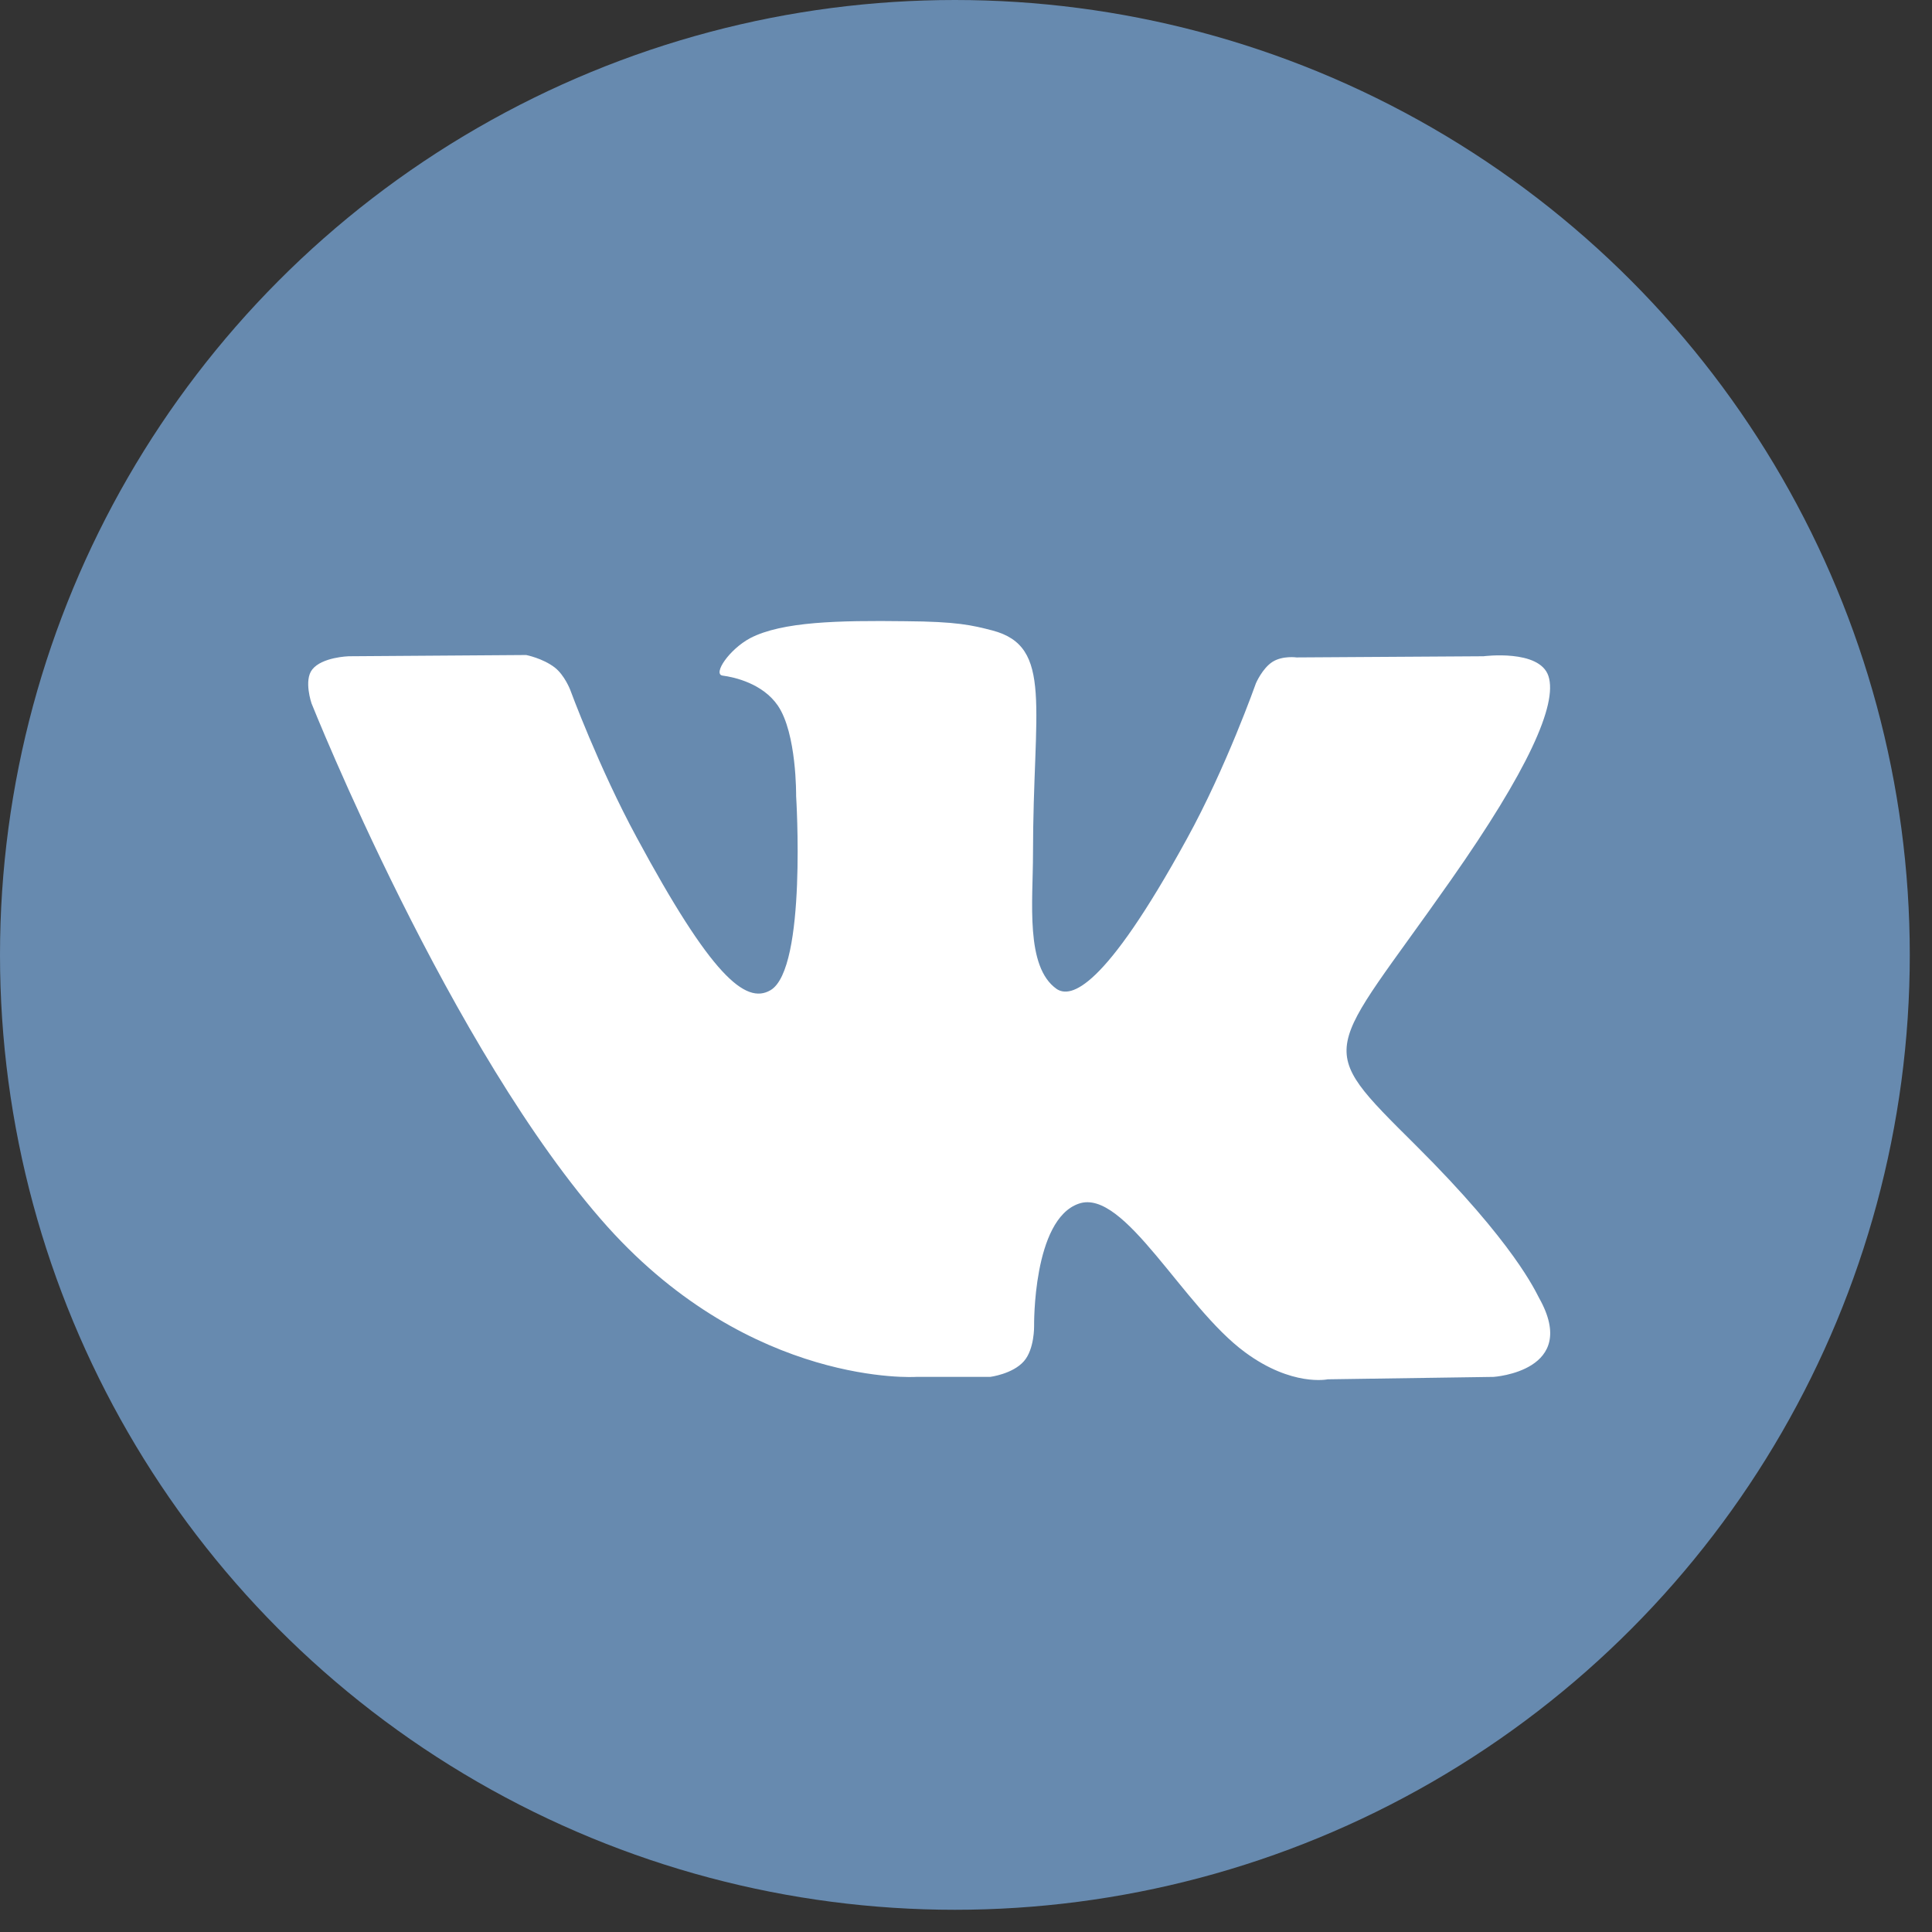 <svg width="28" height="28" viewBox="0 0 28 28" fill="none" xmlns="http://www.w3.org/2000/svg">
<rect x="0" y="0" width="28" height="28" fill="#333333" stroke="none"/>
<circle cx="13.839" cy="13.839" r="13.839" fill="#678AAF"/>
<path d="M13.276 19.955H14.35C14.35 19.955 14.677 19.914 14.84 19.727C14.993 19.552 14.987 19.219 14.987 19.219C14.987 19.219 14.965 17.672 15.636 17.444C16.295 17.217 17.145 18.939 18.044 19.598C18.725 20.101 19.243 19.99 19.243 19.99L21.646 19.955C21.646 19.955 22.904 19.873 22.305 18.81C22.256 18.723 21.956 18.028 20.518 16.598C19.014 15.103 19.215 15.343 21.03 12.751C22.136 11.174 22.577 10.211 22.441 9.797C22.31 9.405 21.499 9.511 21.499 9.511L18.791 9.528C18.791 9.528 18.589 9.499 18.442 9.592C18.295 9.686 18.202 9.902 18.202 9.902C18.202 9.902 17.772 11.122 17.199 12.161C15.995 14.356 15.516 14.467 15.314 14.333C14.856 14.012 14.971 13.06 14.971 12.377C14.971 10.252 15.271 9.37 14.382 9.137C14.088 9.061 13.87 9.008 13.118 9.003C12.154 8.991 11.336 9.008 10.873 9.248C10.568 9.411 10.329 9.767 10.47 9.791C10.65 9.814 11.053 9.908 11.271 10.223C11.549 10.626 11.538 11.536 11.538 11.536C11.538 11.536 11.696 14.035 11.168 14.35C10.803 14.566 10.301 14.128 9.228 12.138C8.677 11.122 8.263 9.995 8.263 9.995C8.263 9.995 8.182 9.785 8.04 9.674C7.866 9.54 7.626 9.493 7.626 9.493L5.054 9.511C5.054 9.511 4.667 9.522 4.525 9.703C4.4 9.861 4.515 10.194 4.515 10.194C4.515 10.194 6.525 15.238 8.808 17.783C10.901 20.106 13.276 19.955 13.276 19.955Z" fill="white"/>
</svg>
